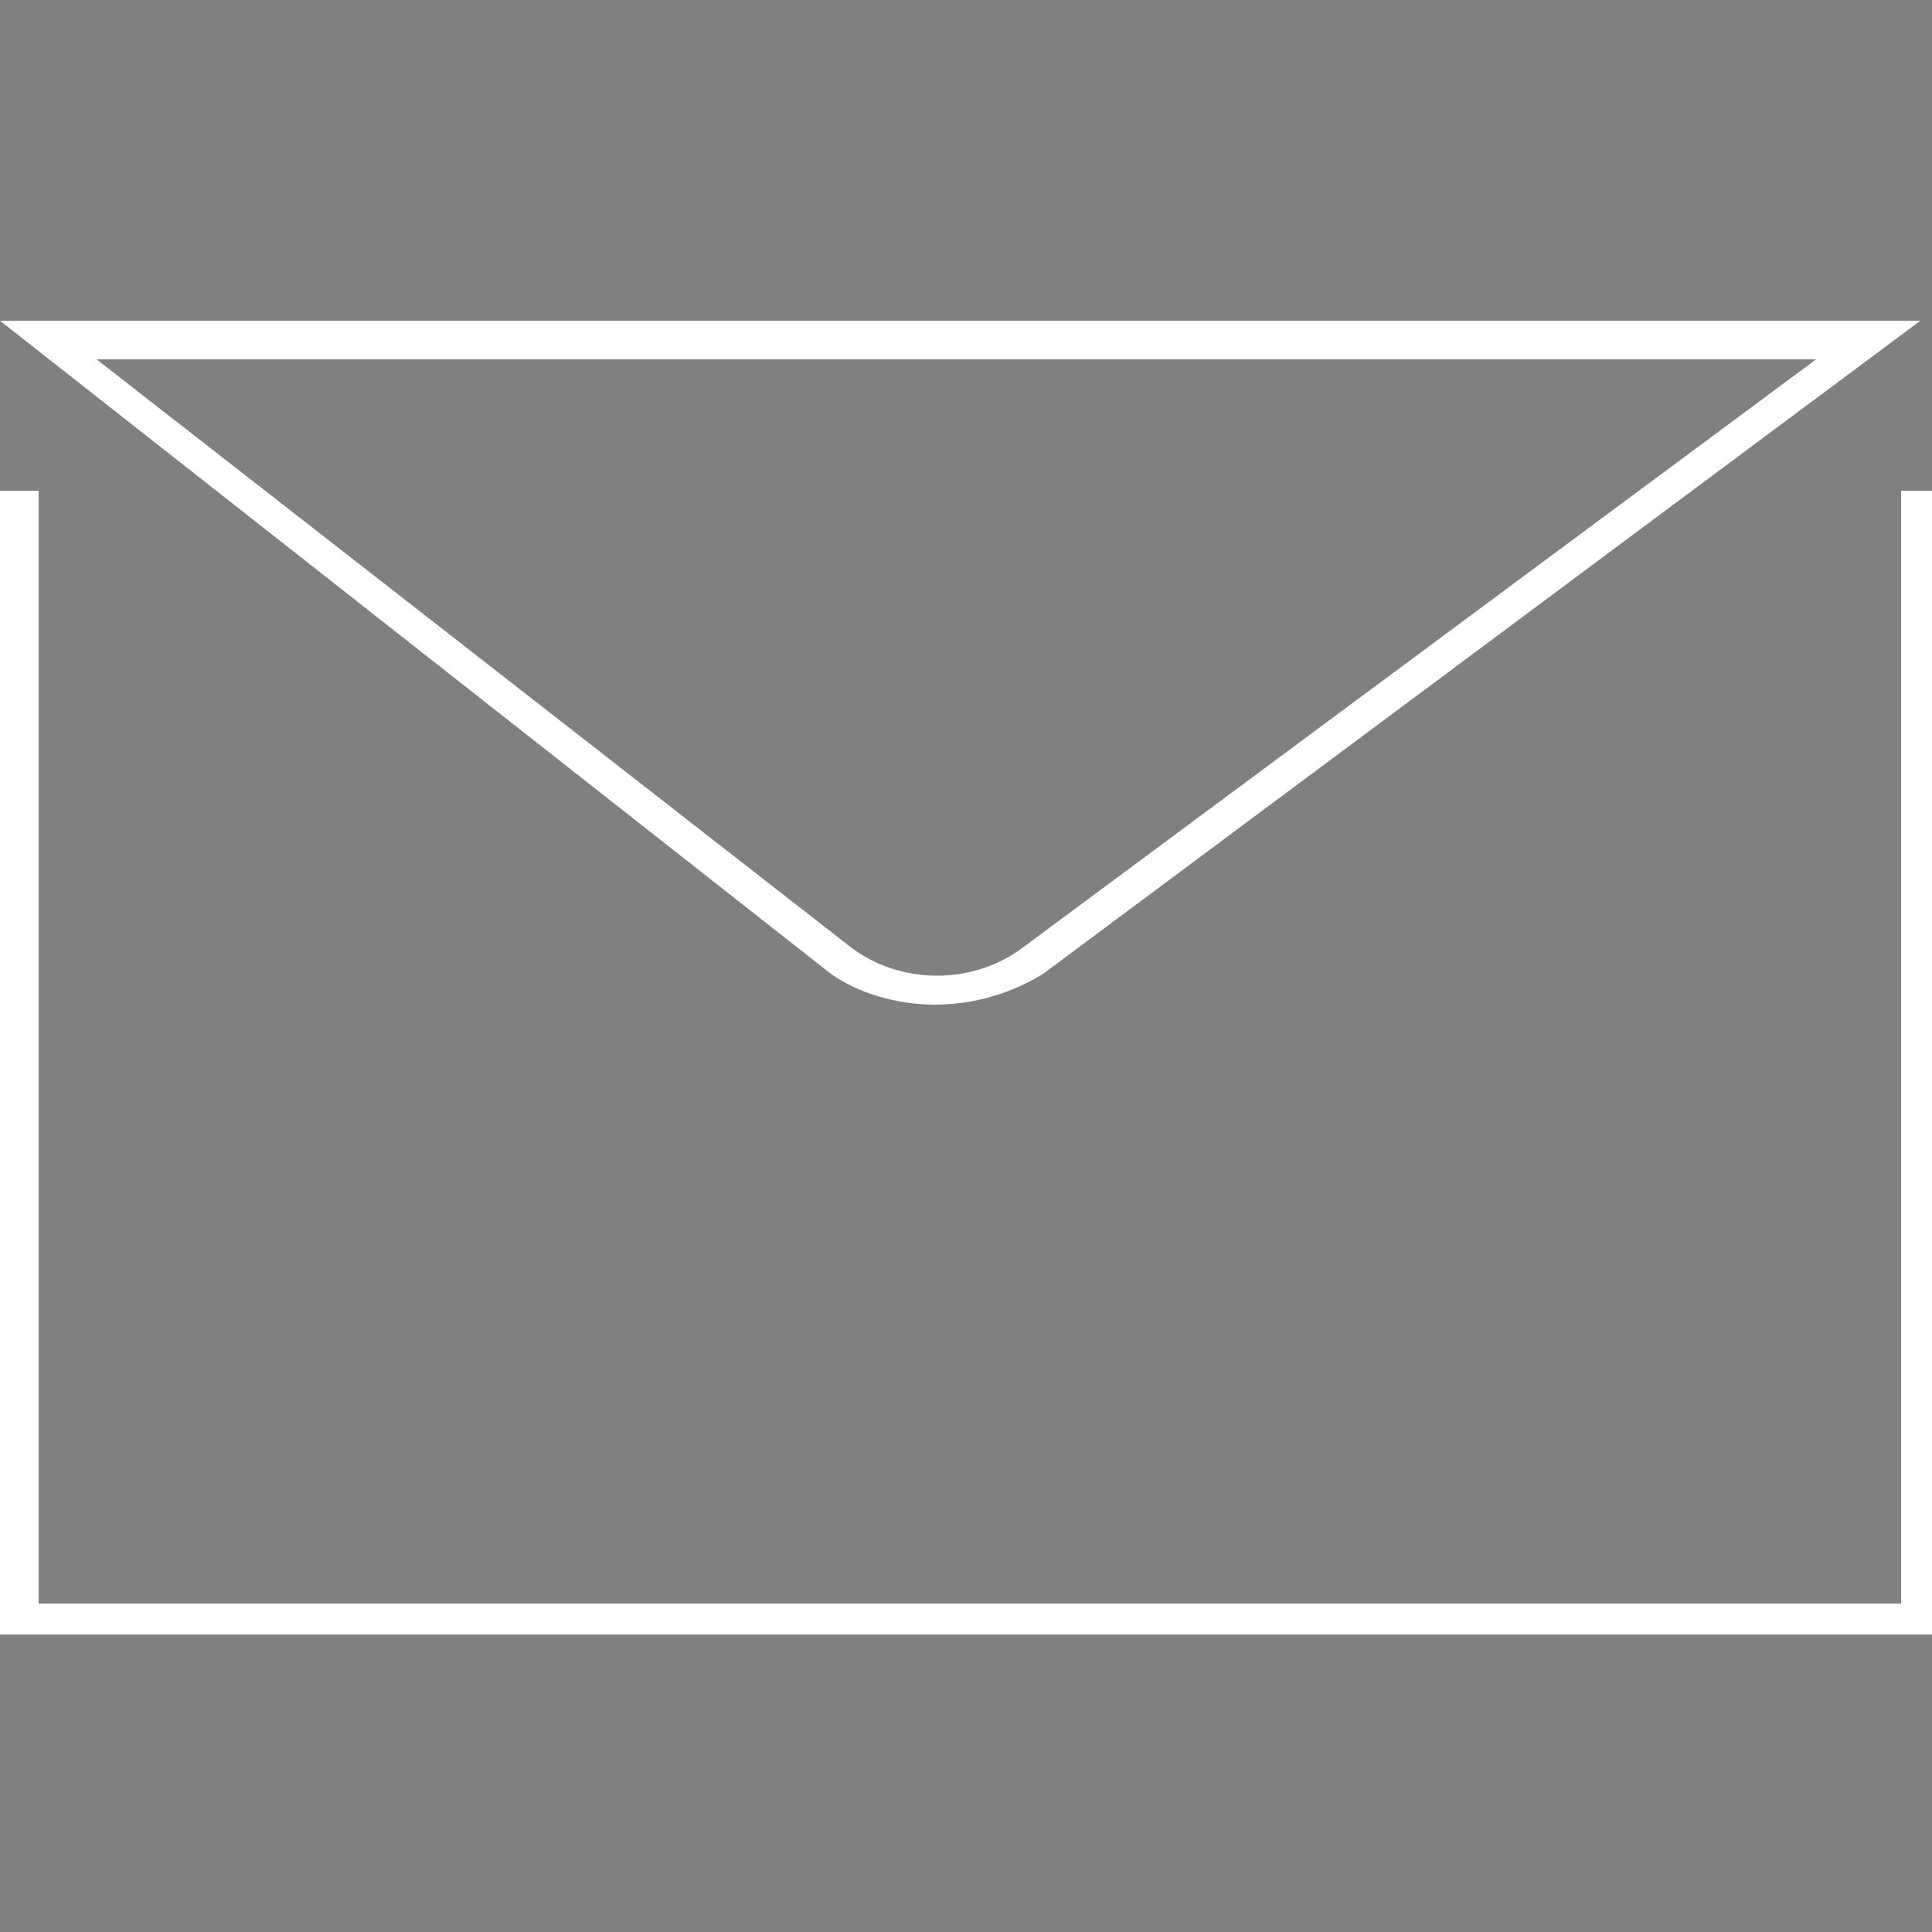 <?xml version="1.0" encoding="utf-8"?>
<!-- Generator: Adobe Illustrator 25.0.1, SVG Export Plug-In . SVG Version: 6.00 Build 0)  -->
<svg version="1.1" id="Слой_1" xmlns="http://www.w3.org/2000/svg" xmlns:xlink="http://www.w3.org/1999/xlink" x="0px" y="0px"
     viewBox="0 0 50 50" style="enable-background:new 0 0 50 50;" xml:space="preserve">
<rect x="0" y="0" width="50" height="50" fill="#808080" stroke="none"/>
<style type="text/css">
	.st0{fill:#1D1D1B;stroke:#FFFFFF;stroke-width:0.25;stroke-miterlimit:10;}
	.st1{fill:#FFFFFF;}
</style>
    <g>
	<g>
		<path class="st0" d="M0,7.7"/>
	</g>
        <g>
		<path class="st0" d="M0,24.5"/>
	</g>
        <g>
		<path class="st0" d="M0,24.5"/>
	</g>
        <g>
		<path class="st1" d="M24.2,26c-1,0-2-0.3-2.7-0.8l0,0L0,8.3h49.7L27,25.2C26.2,25.7,25.2,26,24.2,26z M22,24.5c1.3,1,3.2,1,4.5,0
			L47,9.3H2.5L22,24.5z"/>
	</g>
        <g>
		<polygon class="st1" points="50,42.3 0,42.3 0,12.7 1,12.7 1,41.5 49.2,41.5 49.2,12.7 50,12.7 		"/>
	</g>
</g>
</svg>

